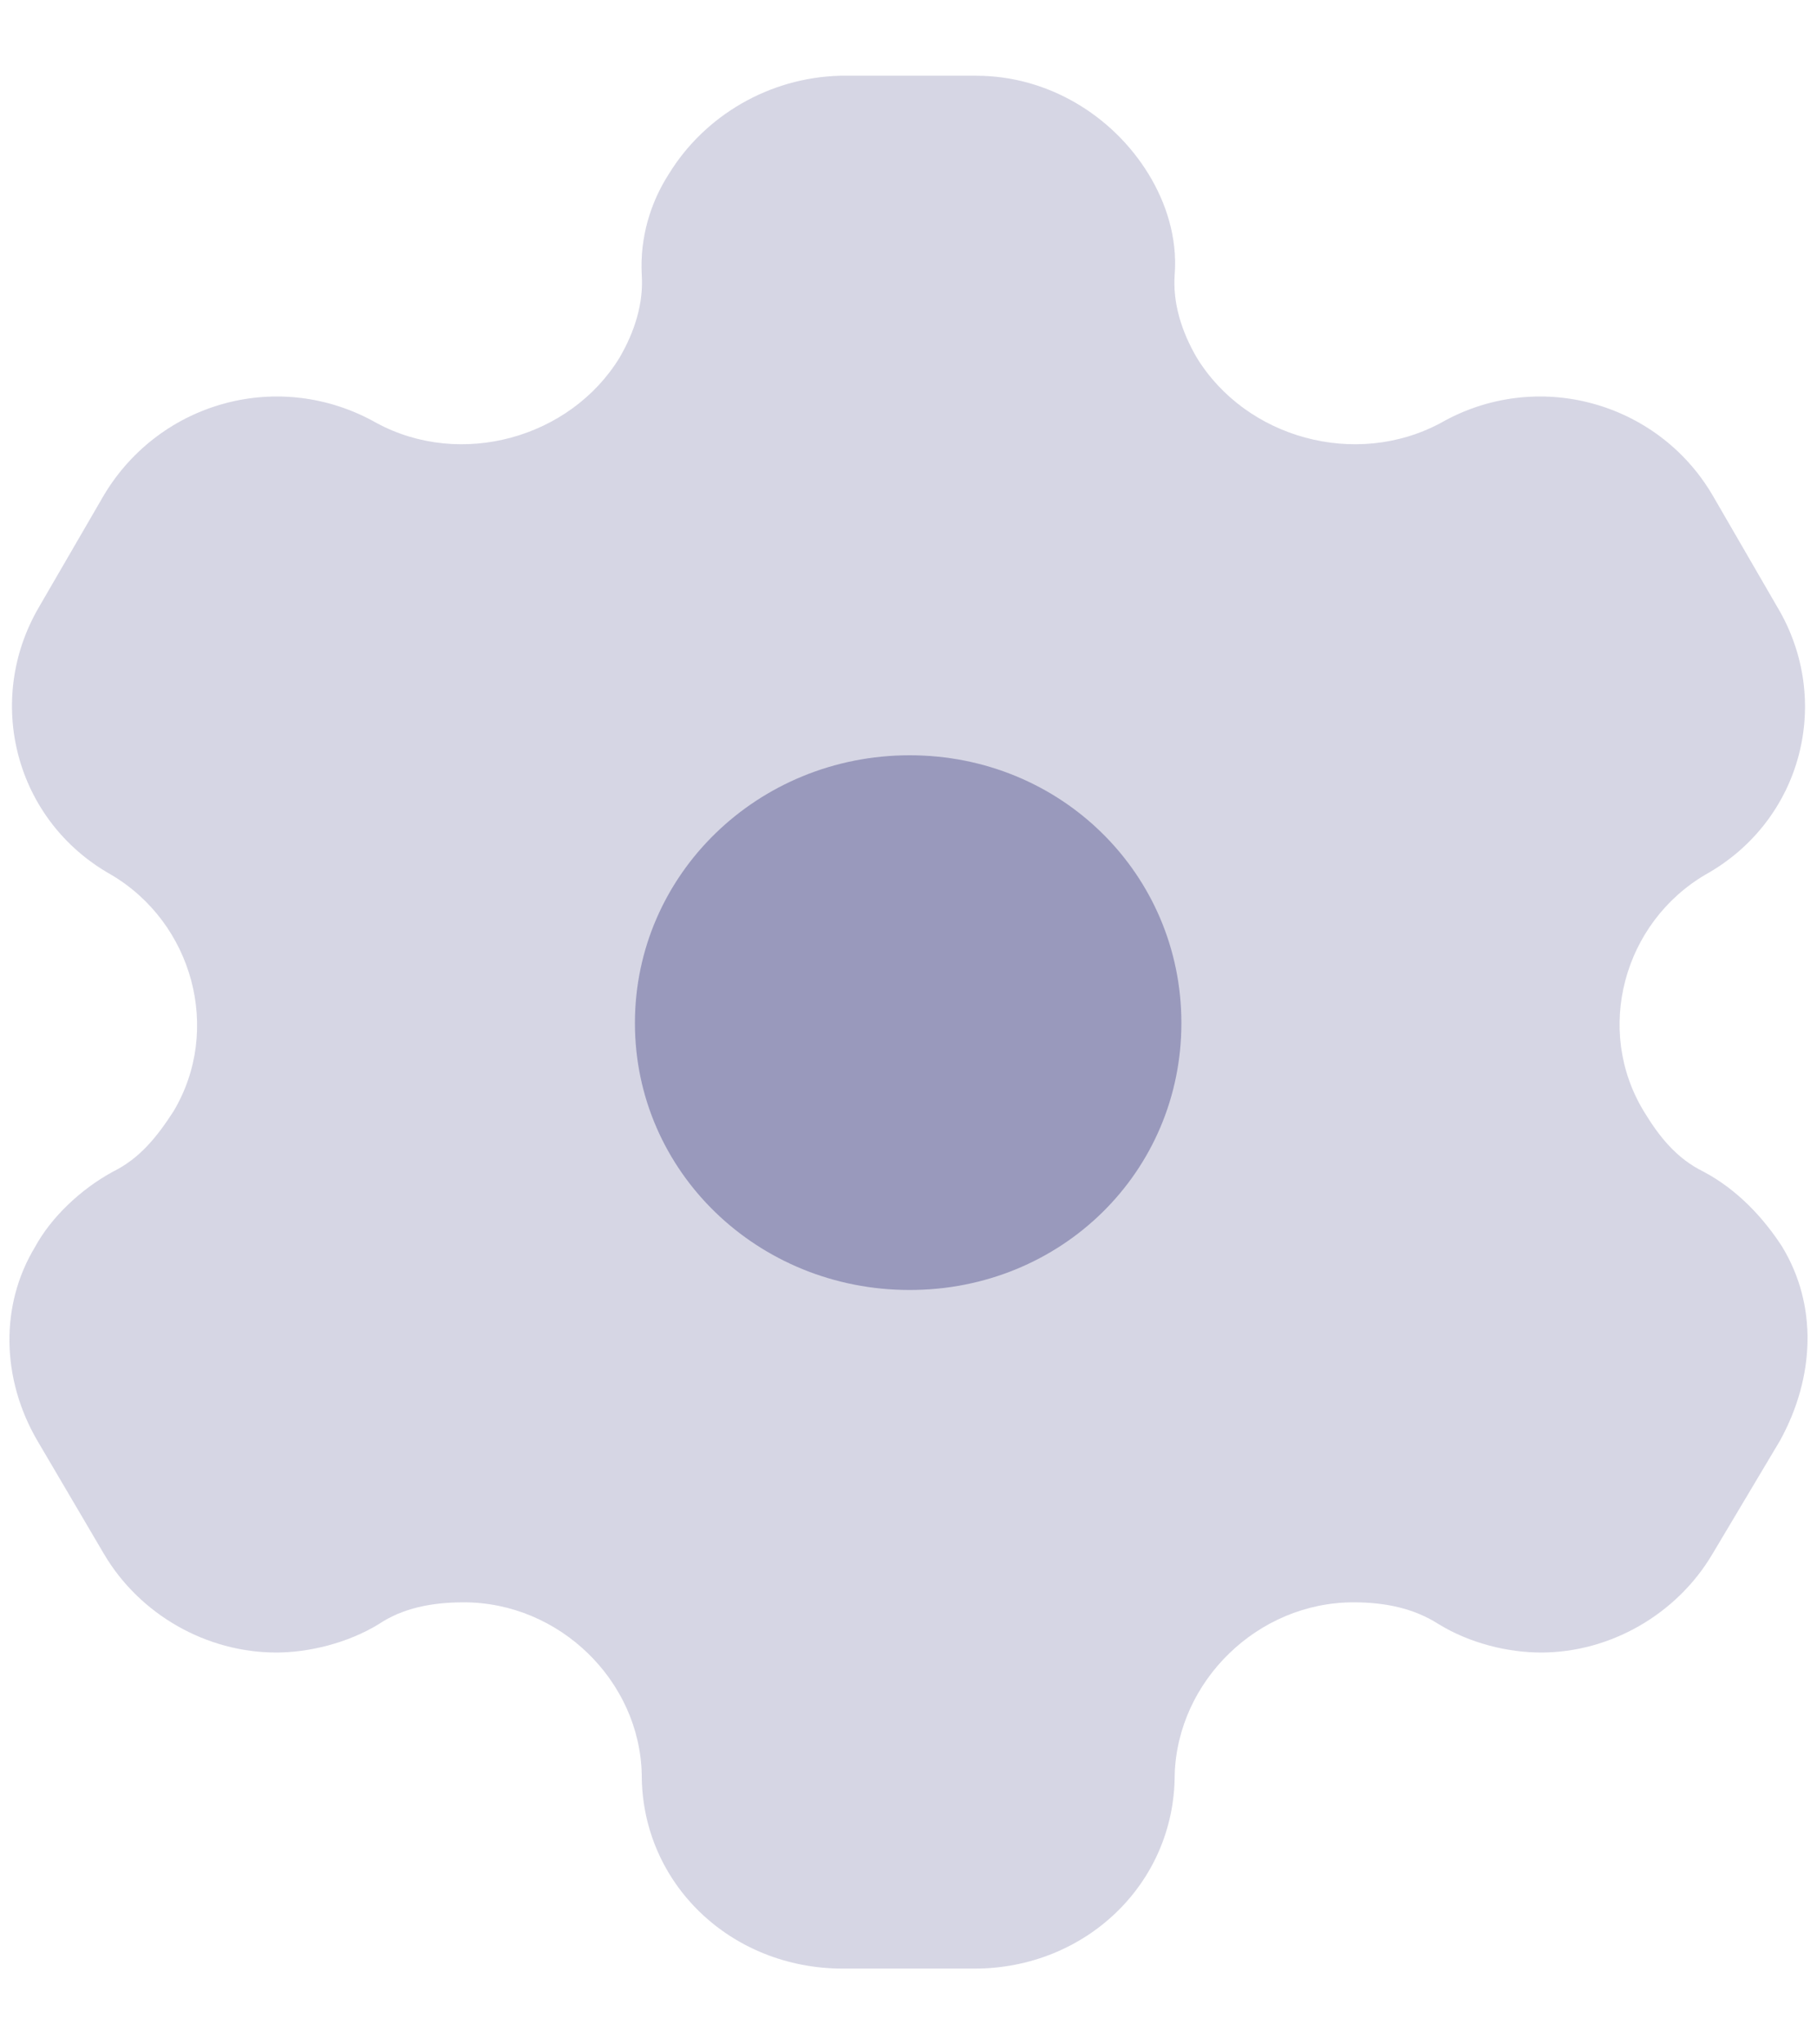 <svg width="16" height="18" viewBox="0 0 16 18" fill="none" xmlns="http://www.w3.org/2000/svg">
<path d="M8.01 11.358C6.673 11.358 5.591 10.317 5.591 9.008C5.591 7.7 6.673 6.65 8.01 6.65C9.347 6.65 10.403 7.7 10.403 9.008C10.403 10.317 9.347 11.358 8.01 11.358Z" fill="#9999BC"/>
<path opacity="0.4" d="M15.692 10.975C15.53 10.725 15.3 10.475 15.002 10.317C14.763 10.2 14.61 10.008 14.474 9.783C14.04 9.067 14.295 8.125 15.019 7.7C15.87 7.225 16.143 6.167 15.649 5.342L15.079 4.358C14.593 3.533 13.529 3.242 12.685 3.725C11.936 4.125 10.974 3.858 10.539 3.15C10.403 2.917 10.326 2.667 10.344 2.417C10.369 2.092 10.267 1.783 10.114 1.533C9.798 1.017 9.228 0.667 8.598 0.667H7.397C6.775 0.683 6.205 1.017 5.889 1.533C5.728 1.783 5.634 2.092 5.651 2.417C5.668 2.667 5.591 2.917 5.455 3.15C5.021 3.858 4.058 4.125 3.317 3.725C2.466 3.242 1.41 3.533 0.916 4.358L0.345 5.342C-0.14 6.167 0.132 7.225 0.976 7.7C1.699 8.125 1.955 9.067 1.529 9.783C1.384 10.008 1.231 10.2 0.993 10.317C0.703 10.475 0.447 10.725 0.311 10.975C-0.004 11.492 0.013 12.142 0.328 12.683L0.916 13.683C1.231 14.217 1.819 14.55 2.432 14.55C2.721 14.55 3.062 14.467 3.335 14.3C3.547 14.158 3.803 14.108 4.084 14.108C4.927 14.108 5.634 14.8 5.651 15.625C5.651 16.583 6.434 17.333 7.422 17.333H8.581C9.56 17.333 10.344 16.583 10.344 15.625C10.369 14.8 11.076 14.108 11.919 14.108C12.191 14.108 12.447 14.158 12.668 14.3C12.941 14.467 13.273 14.55 13.571 14.55C14.176 14.55 14.763 14.217 15.079 13.683L15.675 12.683C15.981 12.125 16.007 11.492 15.692 10.975Z" fill="#9999BC"/>
</svg>
